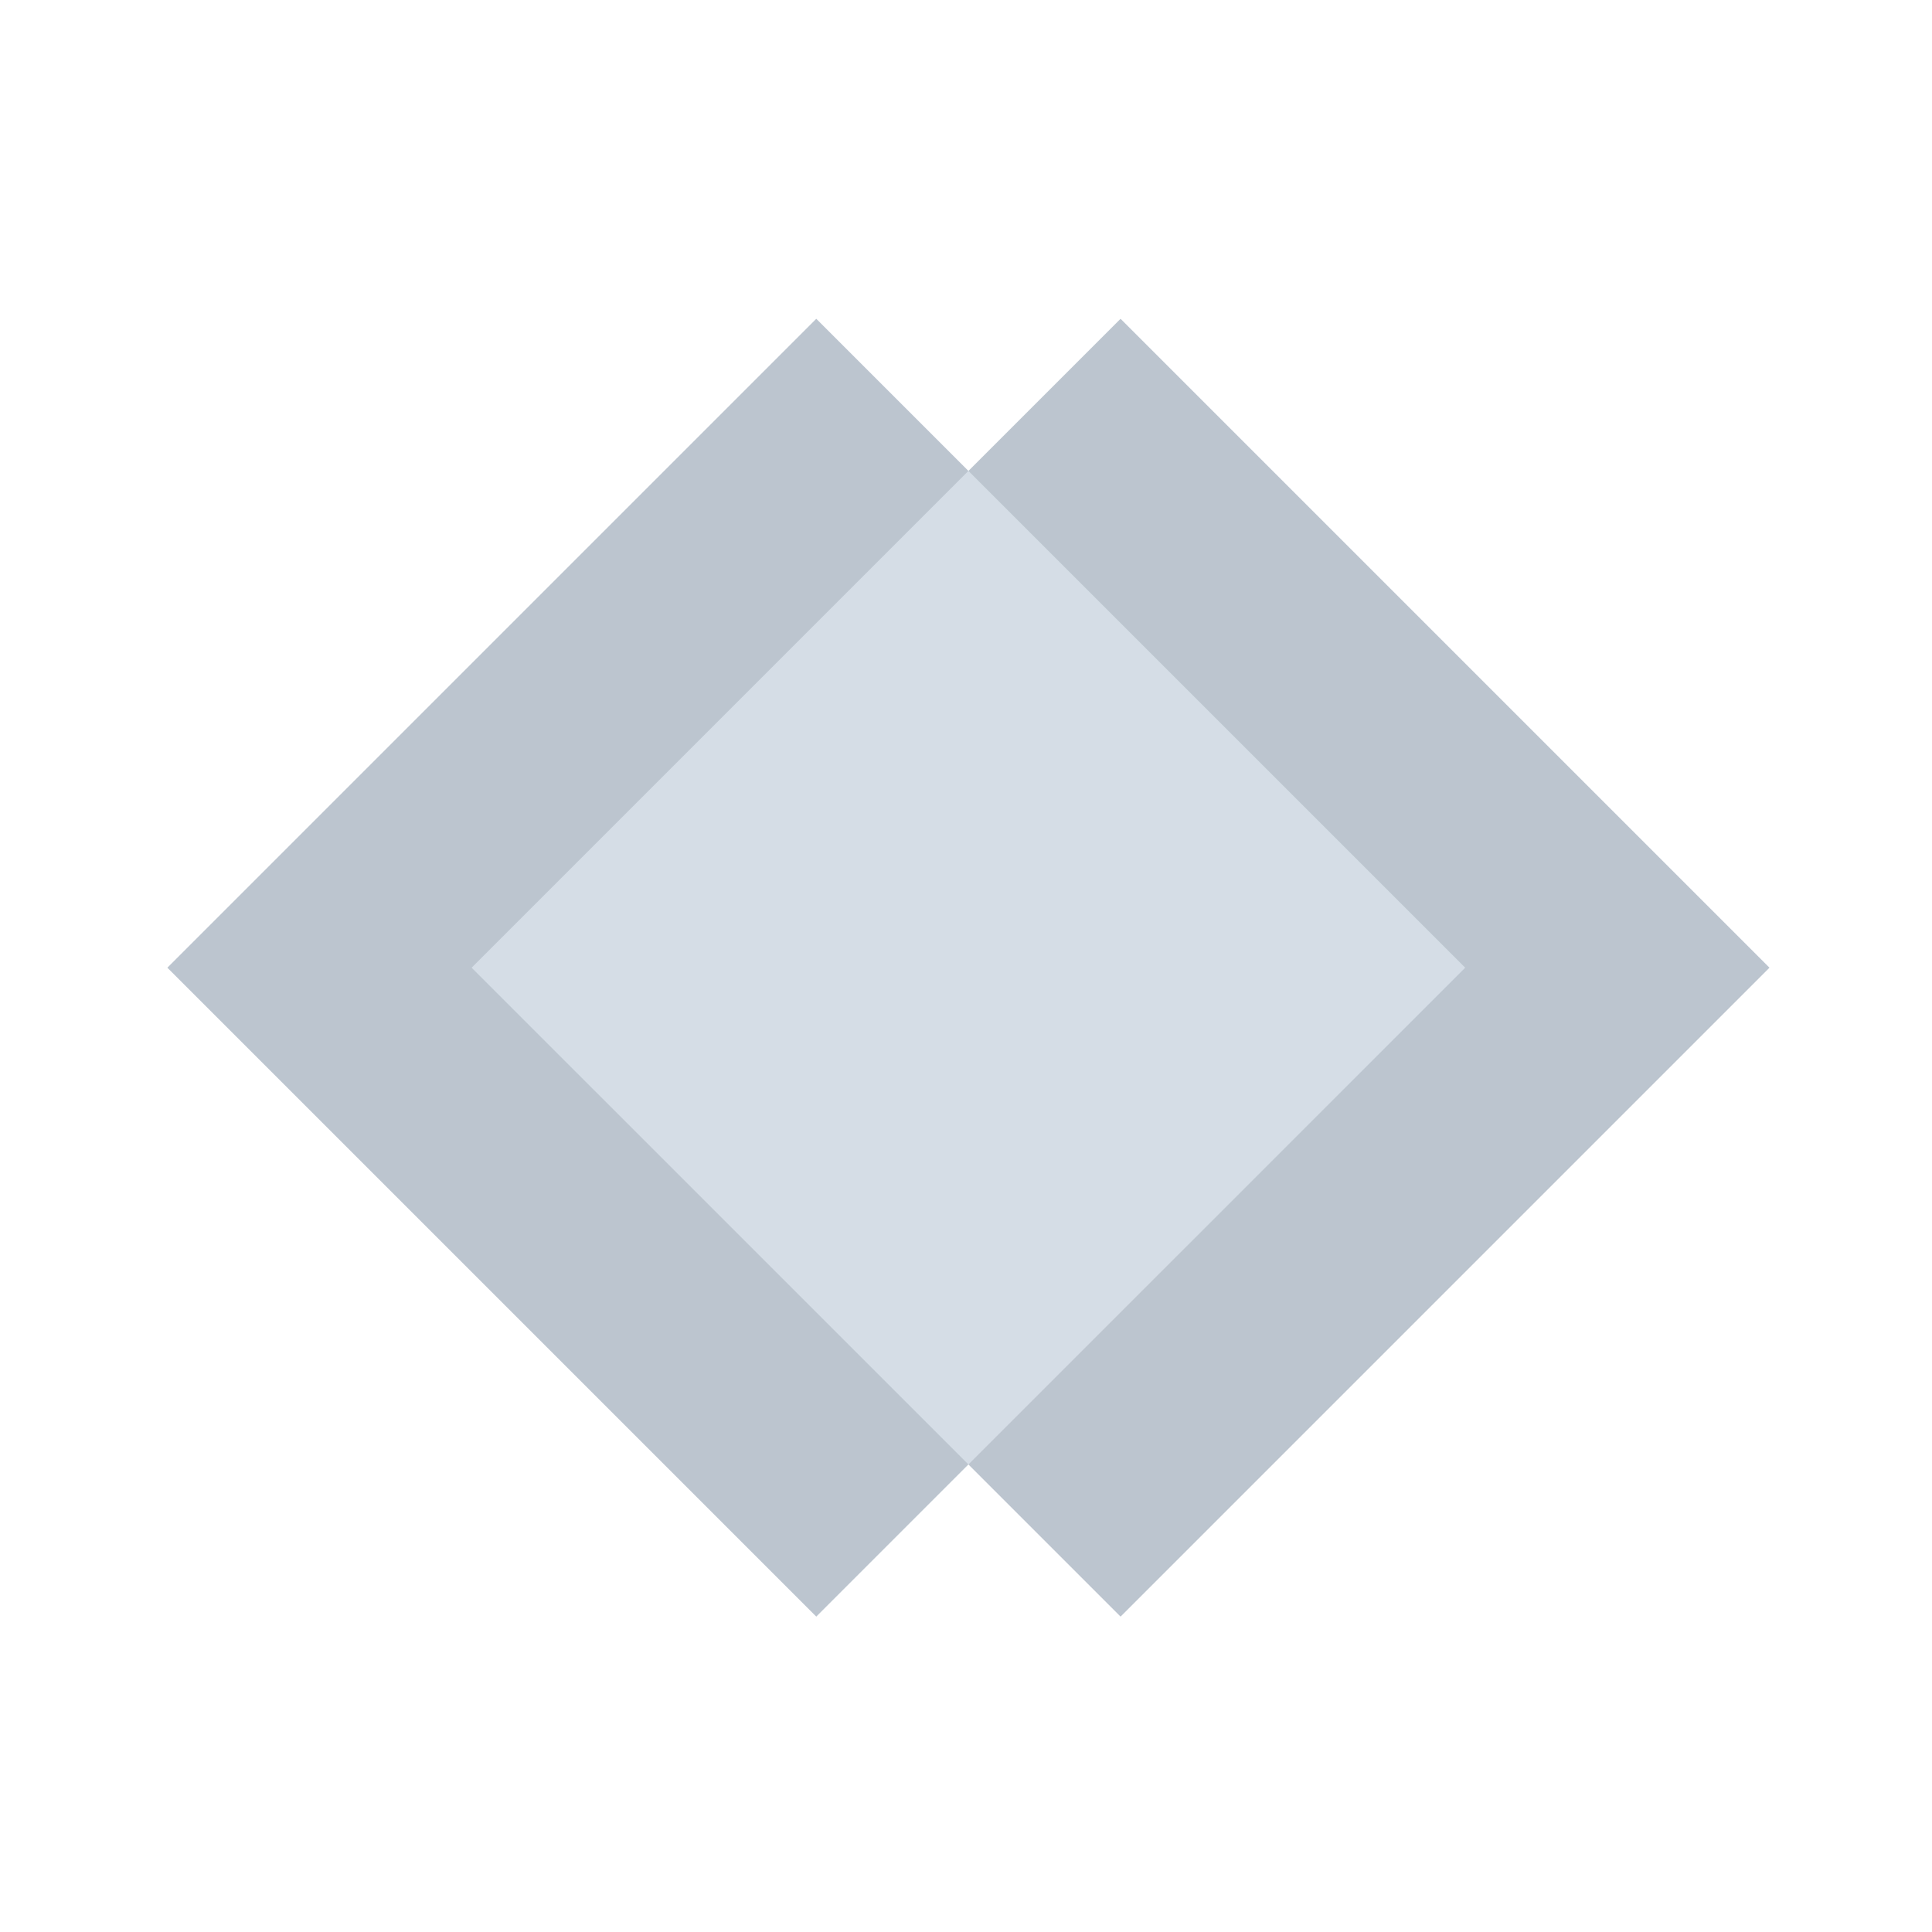 <svg width="100" height="100" viewBox="0 0 100 100" fill="none" xmlns="http://www.w3.org/2000/svg">
<rect x="42.25" y="16.5" width="47.5" height="47.5" transform="rotate(45 42.25 16.5)" fill="#BCC5CF"/>
<rect x="58" y="16.5" width="47.5" height="47.5" transform="rotate(45 58 16.5)" fill="#BCC5CF"/>
<path d="M50.125 24.375L75.838 50.088L50.125 75.8L24.412 50.088L50.125 24.375Z" fill="#D5DDE6"/>
</svg>
